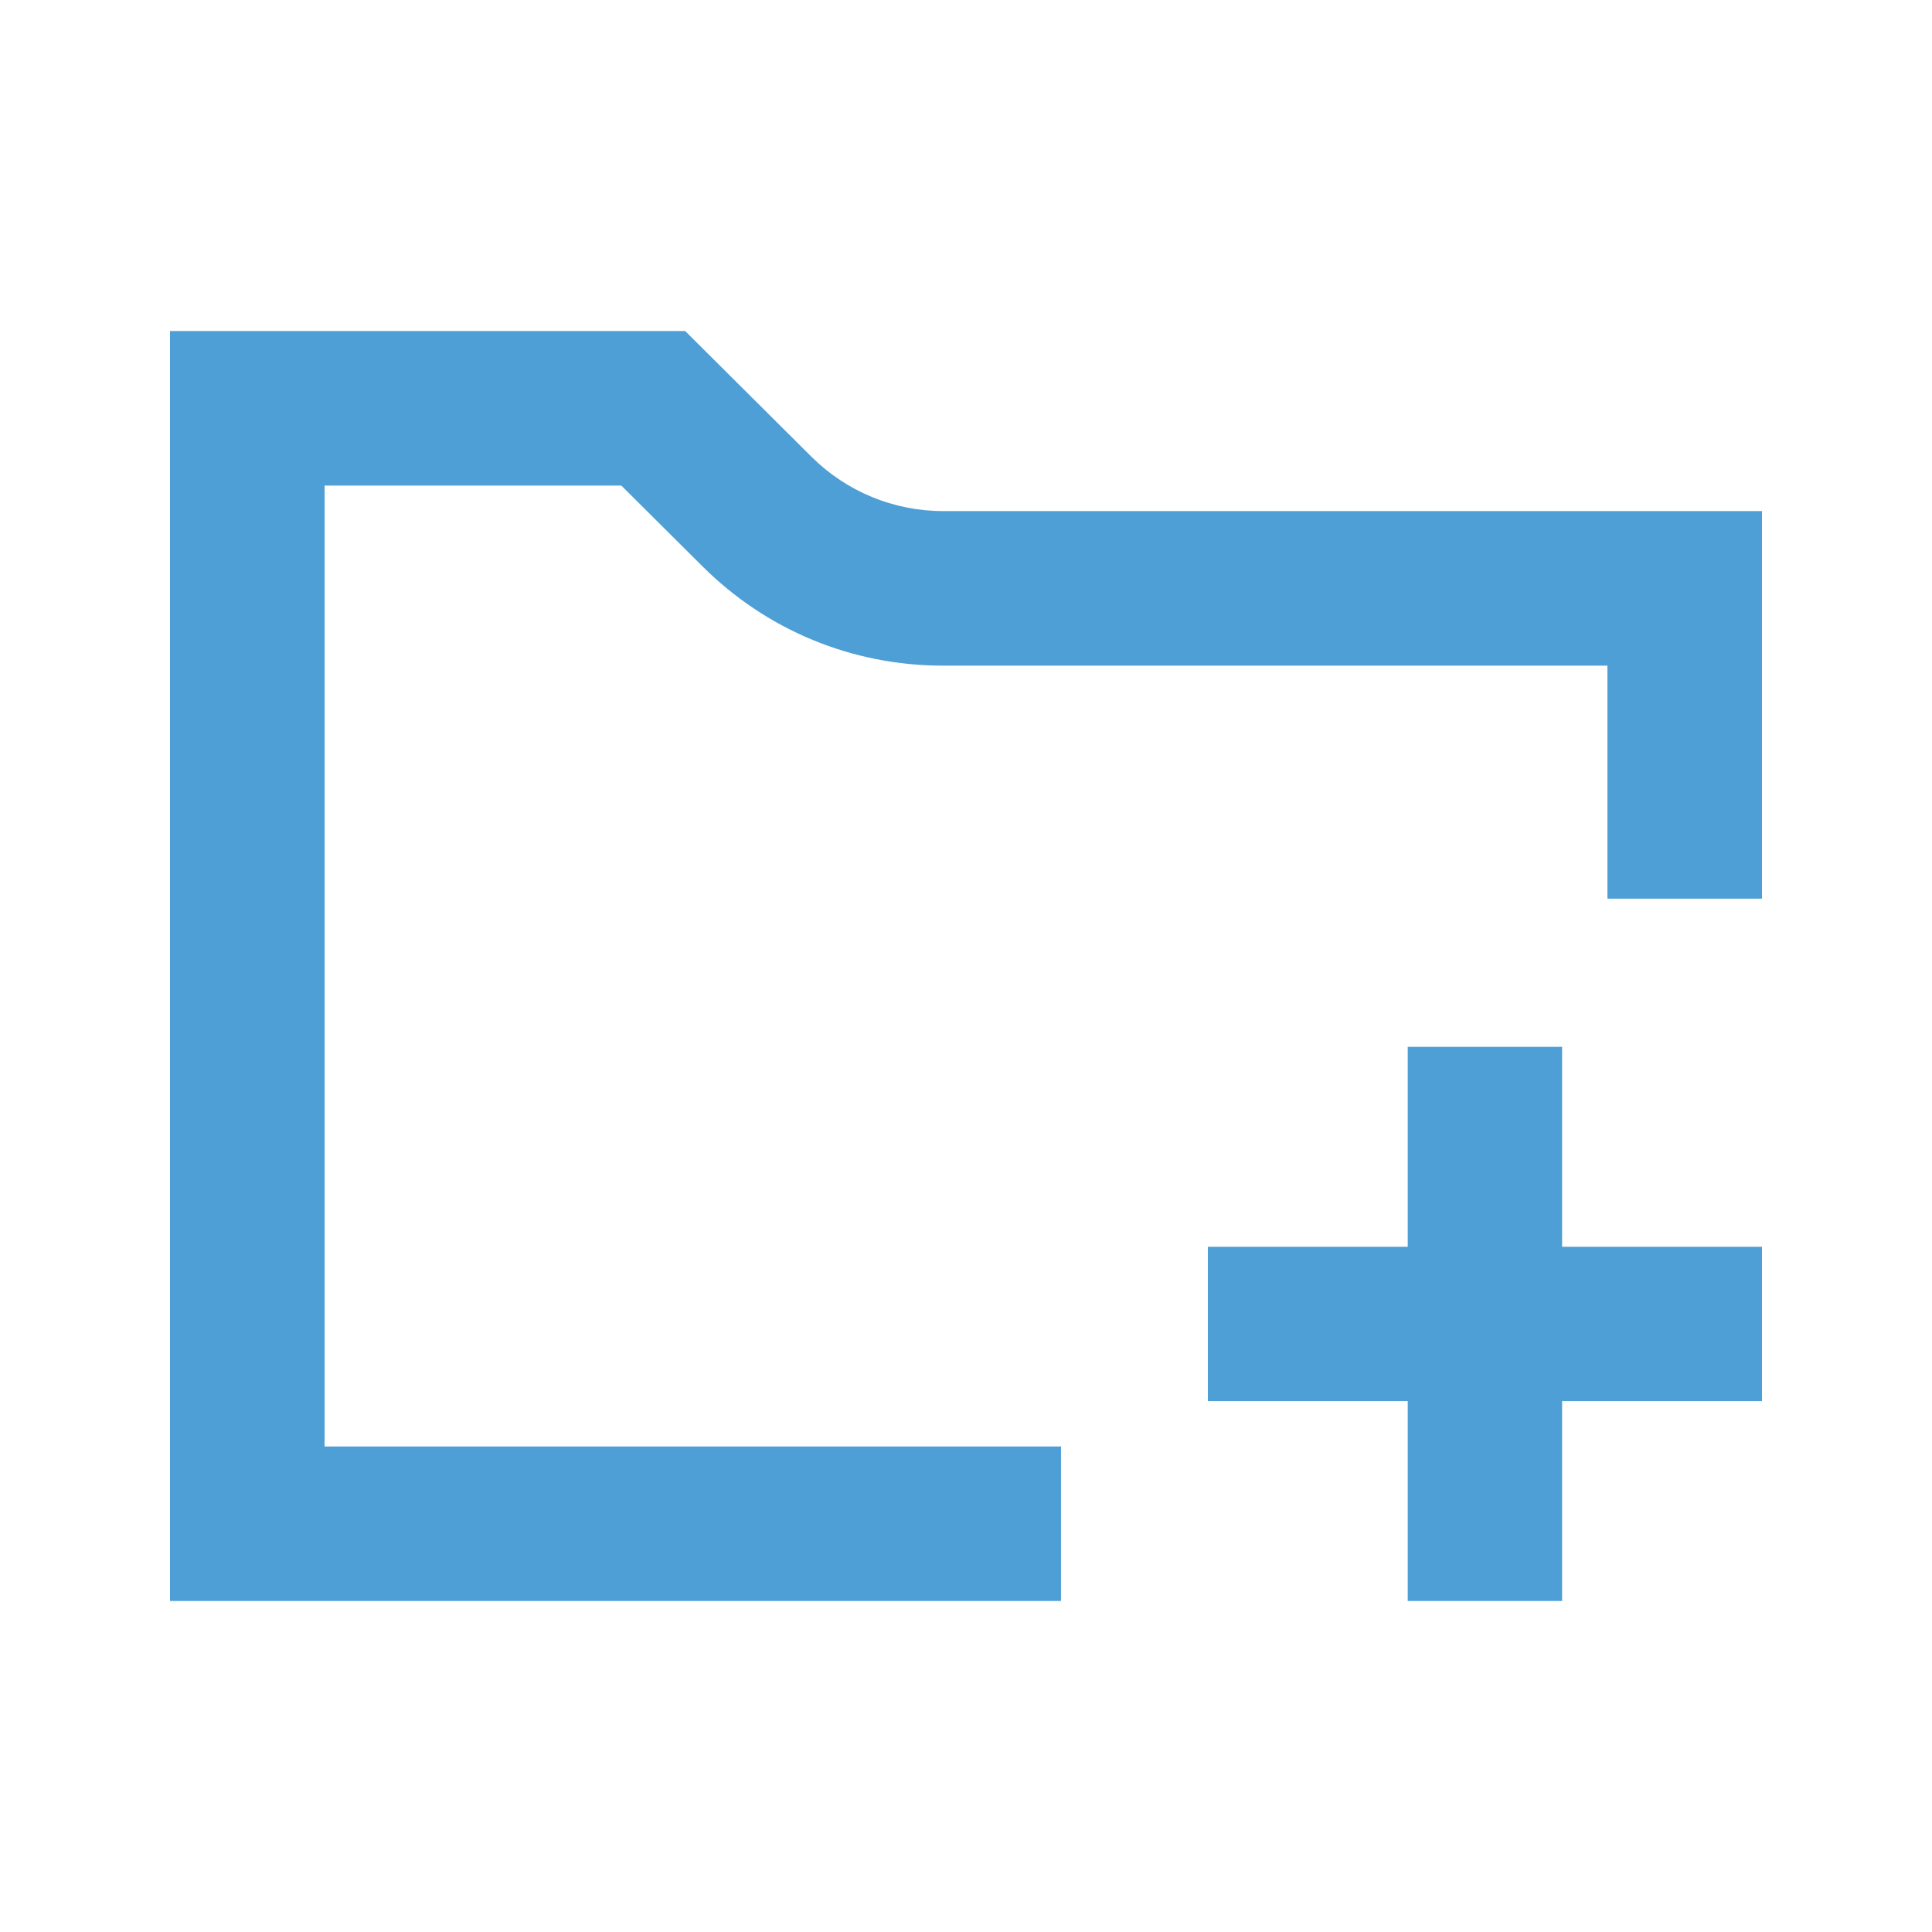<?xml version="1.0" encoding="utf-8"?>
<!-- Generator: Adobe Illustrator 15.0.2, SVG Export Plug-In . SVG Version: 6.00 Build 0)  -->
<!DOCTYPE svg PUBLIC "-//W3C//DTD SVG 1.1//EN" "http://www.w3.org/Graphics/SVG/1.1/DTD/svg11.dtd">
<svg version="1.1" id="Calque_1" xmlns="http://www.w3.org/2000/svg" xmlns:xlink="http://www.w3.org/1999/xlink" x="0px" y="0px"
	 width="50px" height="50px" viewBox="231 231 50 50" enable-background="new 231 231 50 50" xml:space="preserve">
<path id="add-folder-2-icon" fill="#4E9FD6" d="M276.6,263.266h-5.173v-5.174h-3.995v5.174h-5.173v3.995h5.173v5.173h3.995v-5.173
	h5.173V263.266z M258.459,272.434H235.4v-32.867h13.332l3.269,3.254c0.904,0.9,2.129,1.406,3.405,1.406H276.6v10.03h-4v-6.03
	h-17.194c-2.35,0-4.562-0.913-6.227-2.571l-2.099-2.089h-7.68v24.867h19.059V272.434z"/>
</svg>
